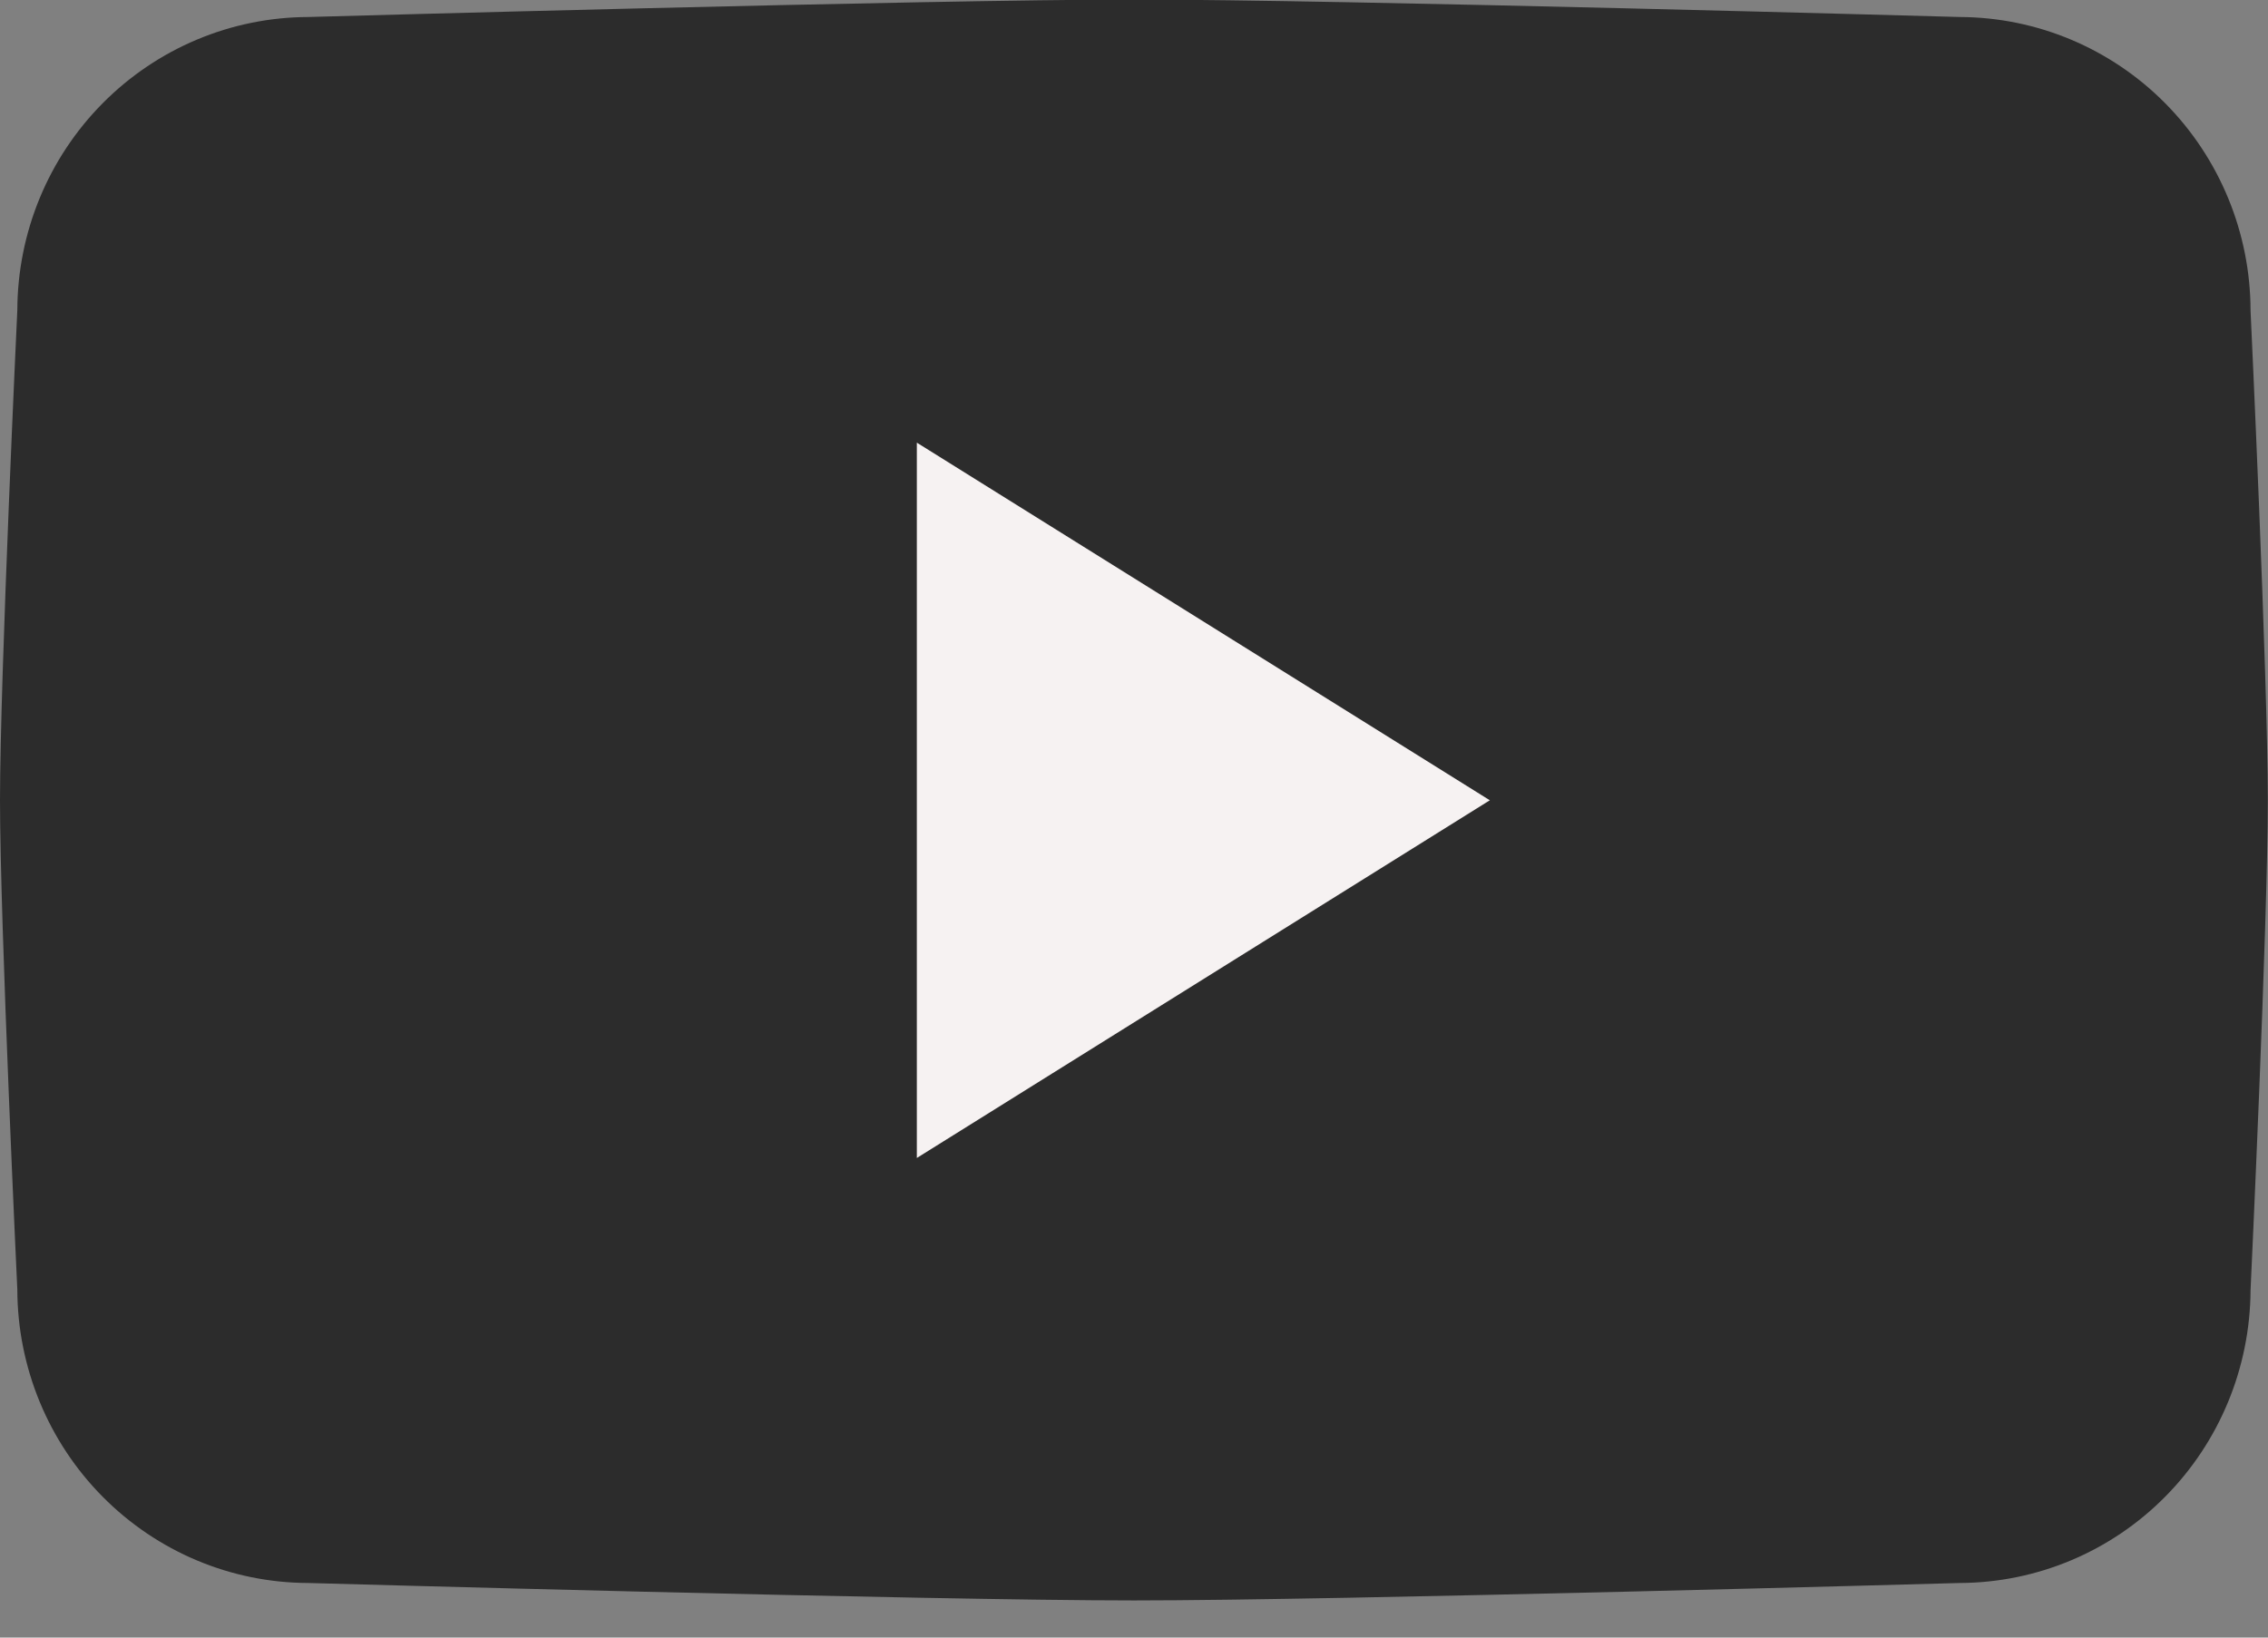 <svg width="36" height="26" viewBox="0 0 36 26" fill="none" xmlns="http://www.w3.org/2000/svg">
<rect x="0" y="0" width="36" height="26" fill="#808080" stroke="none"/>
<g clip-path="url(#clip0_16385_589)">
<path d="M31.11 25.133C31.11 25.133 21.278 25.41 18 25.41C14.722 25.41 4.892 25.133 4.892 25.133C3.668 25.13 2.496 24.638 1.631 23.765C0.766 22.893 0.278 21.71 0.275 20.476C0.275 20.476 0 14.65 0 12.704C0 10.758 0.275 4.924 0.275 4.924C0.279 3.691 0.766 2.509 1.632 1.637C2.497 0.765 3.669 0.274 4.892 0.27C4.892 0.27 14.723 -0.007 18 -0.007C21.277 -0.007 31.11 0.27 31.11 0.27C32.333 0.275 33.505 0.767 34.37 1.641C35.234 2.514 35.721 3.697 35.723 4.931C35.723 4.931 35.997 10.754 35.997 12.71C35.997 14.667 35.723 20.483 35.723 20.483C35.717 21.715 35.23 22.895 34.365 23.766C33.502 24.637 32.331 25.128 31.11 25.133Z" fill="#2C2C2C"/>
<path fill-rule="evenodd" clip-rule="evenodd" d="M14.553 18.385V7.028L23.648 12.706L14.553 18.385Z" fill="#F6F2F2"/>
</g>
<defs>
<clipPath id="clip0_16385_589">
<rect width="36" height="25.412" fill="white"/>
</clipPath>
</defs>
</svg>
